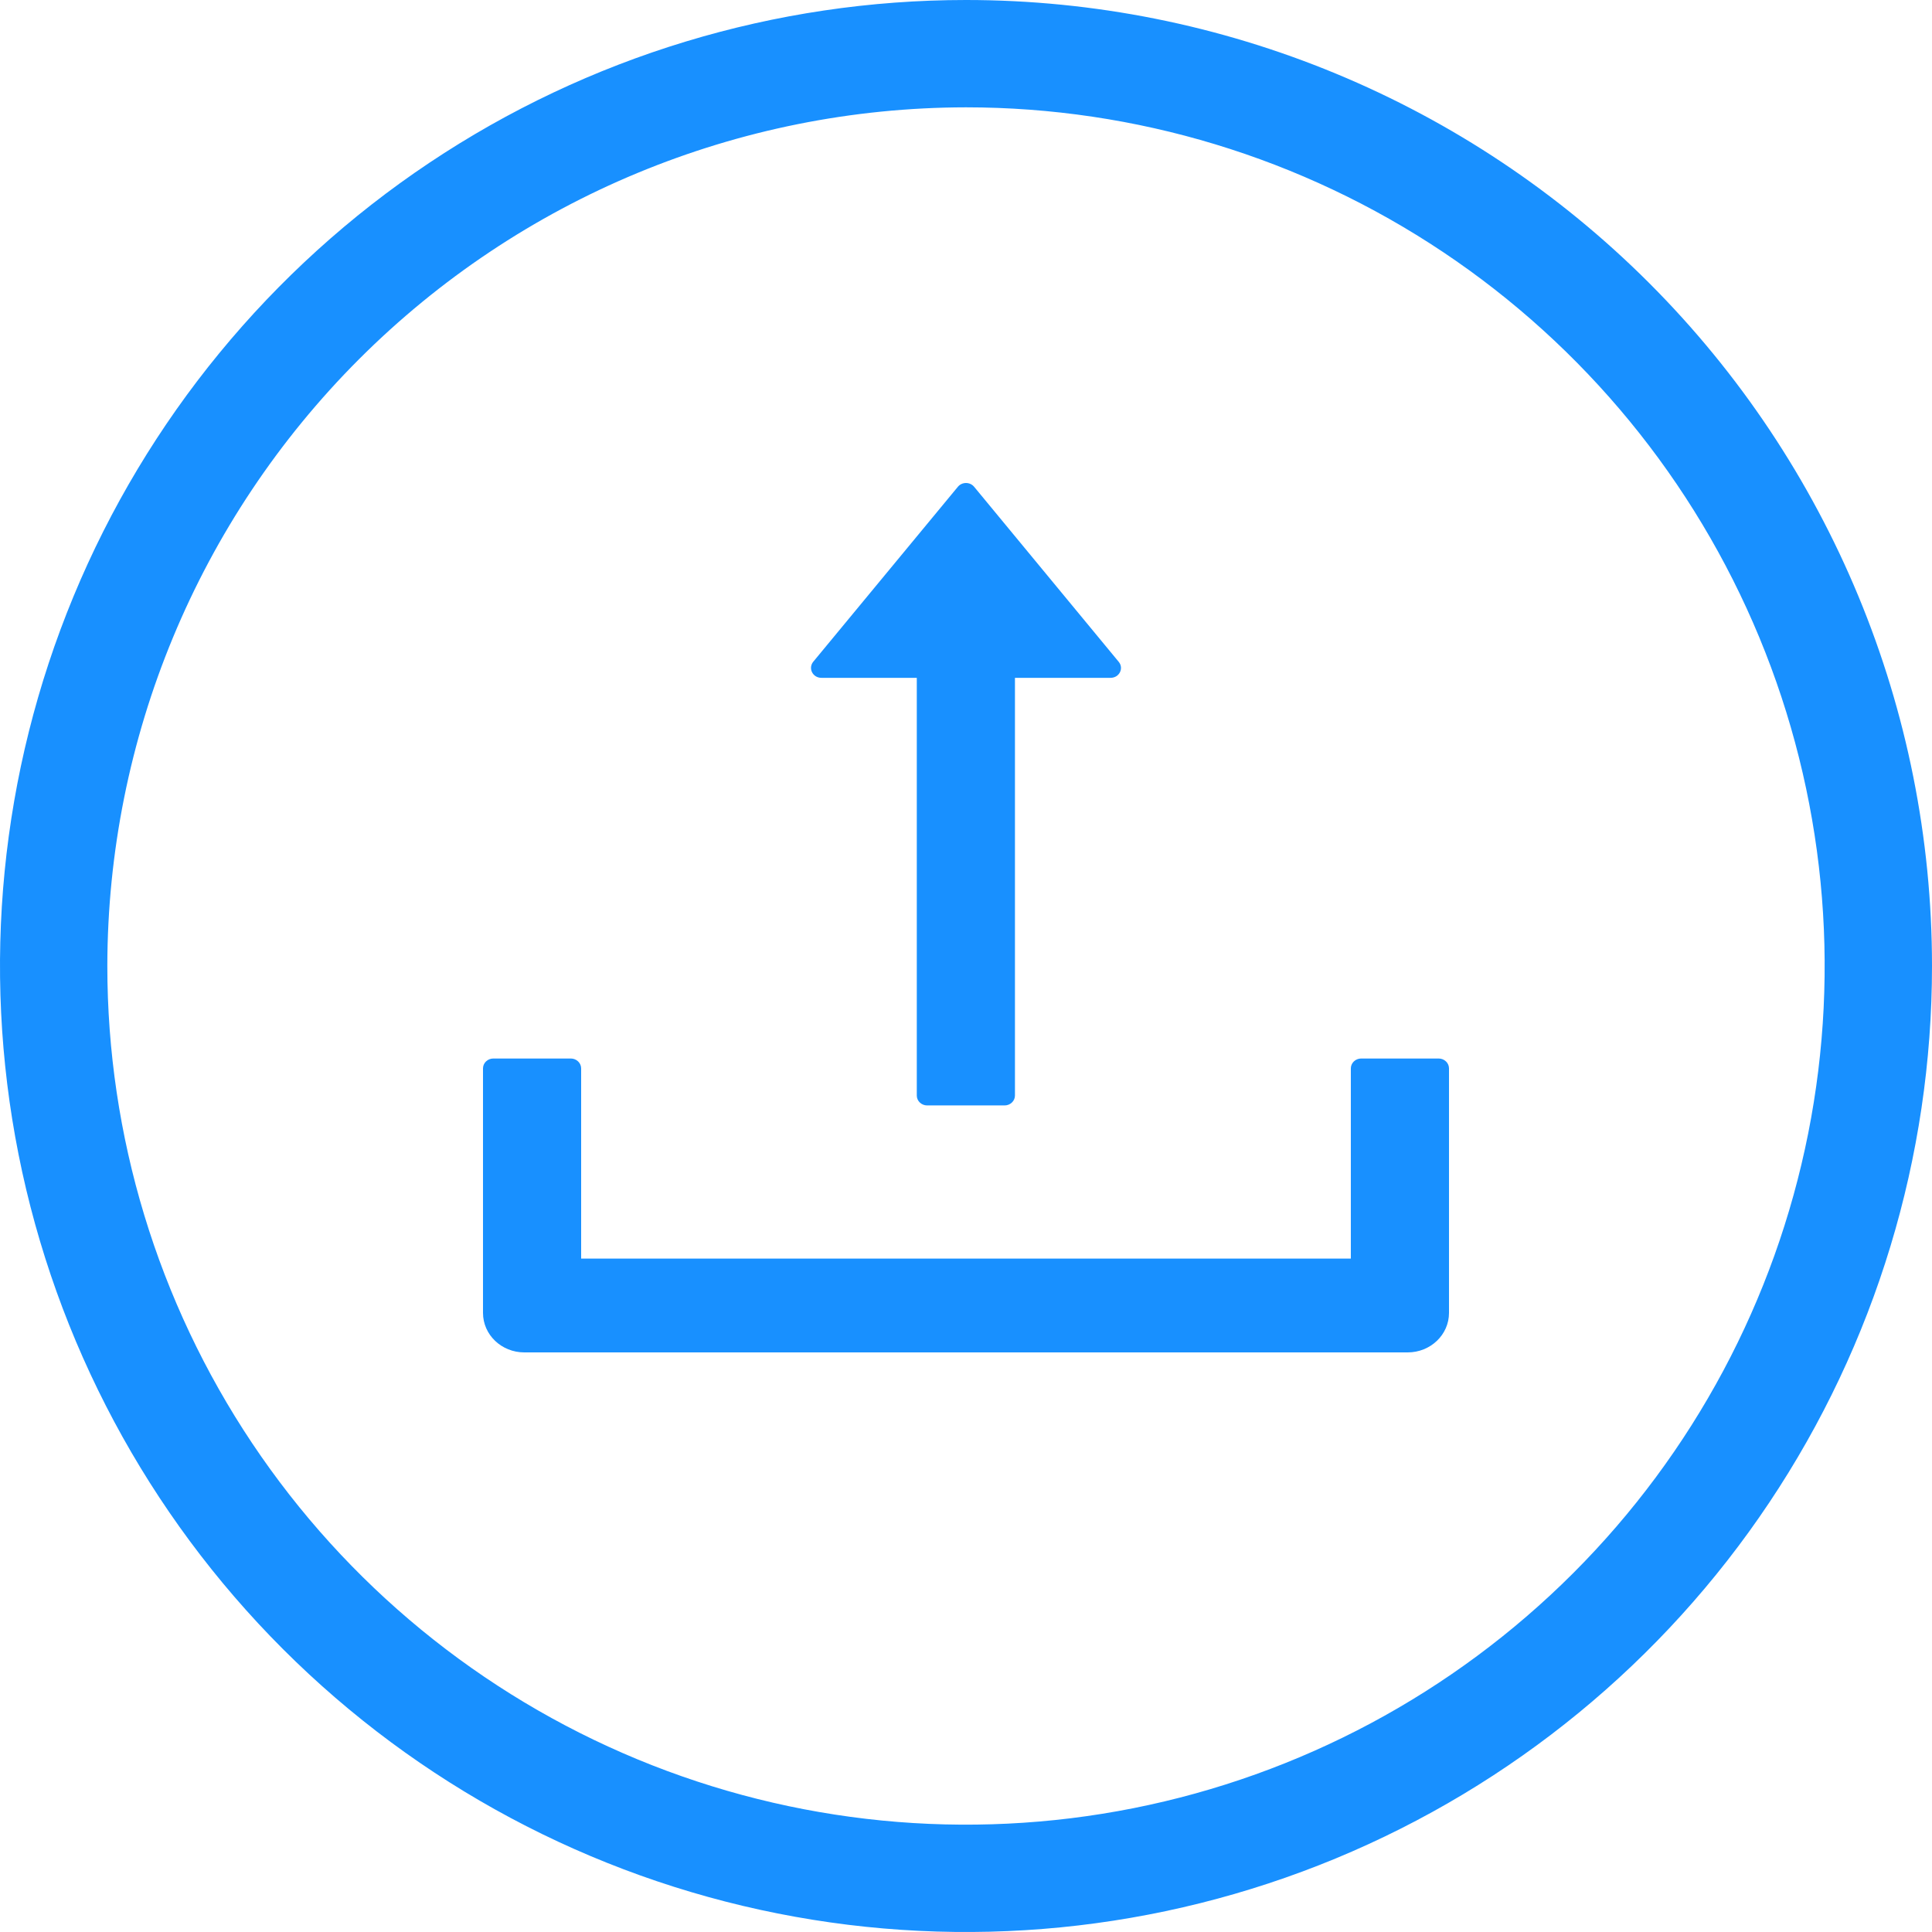 <svg width="119" height="119" viewBox="0 0 119 119" fill="none" xmlns="http://www.w3.org/2000/svg">
<path d="M50.591 41.75H56.469V67.48C56.469 67.815 56.756 68.088 57.106 68.088H61.878C62.228 68.088 62.515 67.815 62.515 67.48V41.75H68.409C68.942 41.75 69.236 41.164 68.91 40.769L60.001 29.983C59.942 29.911 59.865 29.852 59.779 29.811C59.692 29.771 59.597 29.75 59.5 29.75C59.403 29.75 59.308 29.771 59.221 29.811C59.134 29.852 59.058 29.911 58.999 29.983L50.09 40.761C49.764 41.164 50.058 41.75 50.591 41.75ZM88.614 65.198H83.841C83.491 65.198 83.204 65.472 83.204 65.807V77.52H35.795V65.807C35.795 65.472 35.509 65.198 35.159 65.198H30.386C30.036 65.198 29.75 65.472 29.75 65.807V80.866C29.75 82.212 30.887 83.3 32.295 83.3H86.704C88.112 83.3 89.25 82.212 89.25 80.866V65.807C89.25 65.472 88.964 65.198 88.614 65.198Z" fill="#1890FF"/>
<path d="M59.5 6.611C69.96 6.611 80.186 9.713 88.883 15.524C97.581 21.336 104.36 29.596 108.363 39.26C112.366 48.925 113.413 59.559 111.373 69.818C109.332 80.078 104.295 89.501 96.898 96.898C89.501 104.295 80.078 109.332 69.818 111.373C59.559 113.413 48.925 112.366 39.26 108.363C29.596 104.36 21.336 97.581 15.524 88.883C9.713 80.186 6.611 69.96 6.611 59.5C6.627 45.478 12.204 32.035 22.119 22.119C32.035 12.204 45.478 6.627 59.5 6.611ZM59.5 0C47.732 0 36.228 3.49 26.444 10.028C16.659 16.566 9.033 25.858 4.529 36.73C0.026 47.602 -1.153 59.566 1.143 71.108C3.439 82.65 9.106 93.252 17.427 101.573C25.748 109.894 36.35 115.561 47.892 117.857C59.434 120.153 71.397 118.974 82.27 114.471C93.142 109.967 102.435 102.341 108.972 92.556C115.51 82.772 119 71.268 119 59.5C119 43.72 112.731 28.586 101.573 17.427C90.415 6.269 75.28 0 59.5 0Z" fill="#1890FF"/>
</svg>